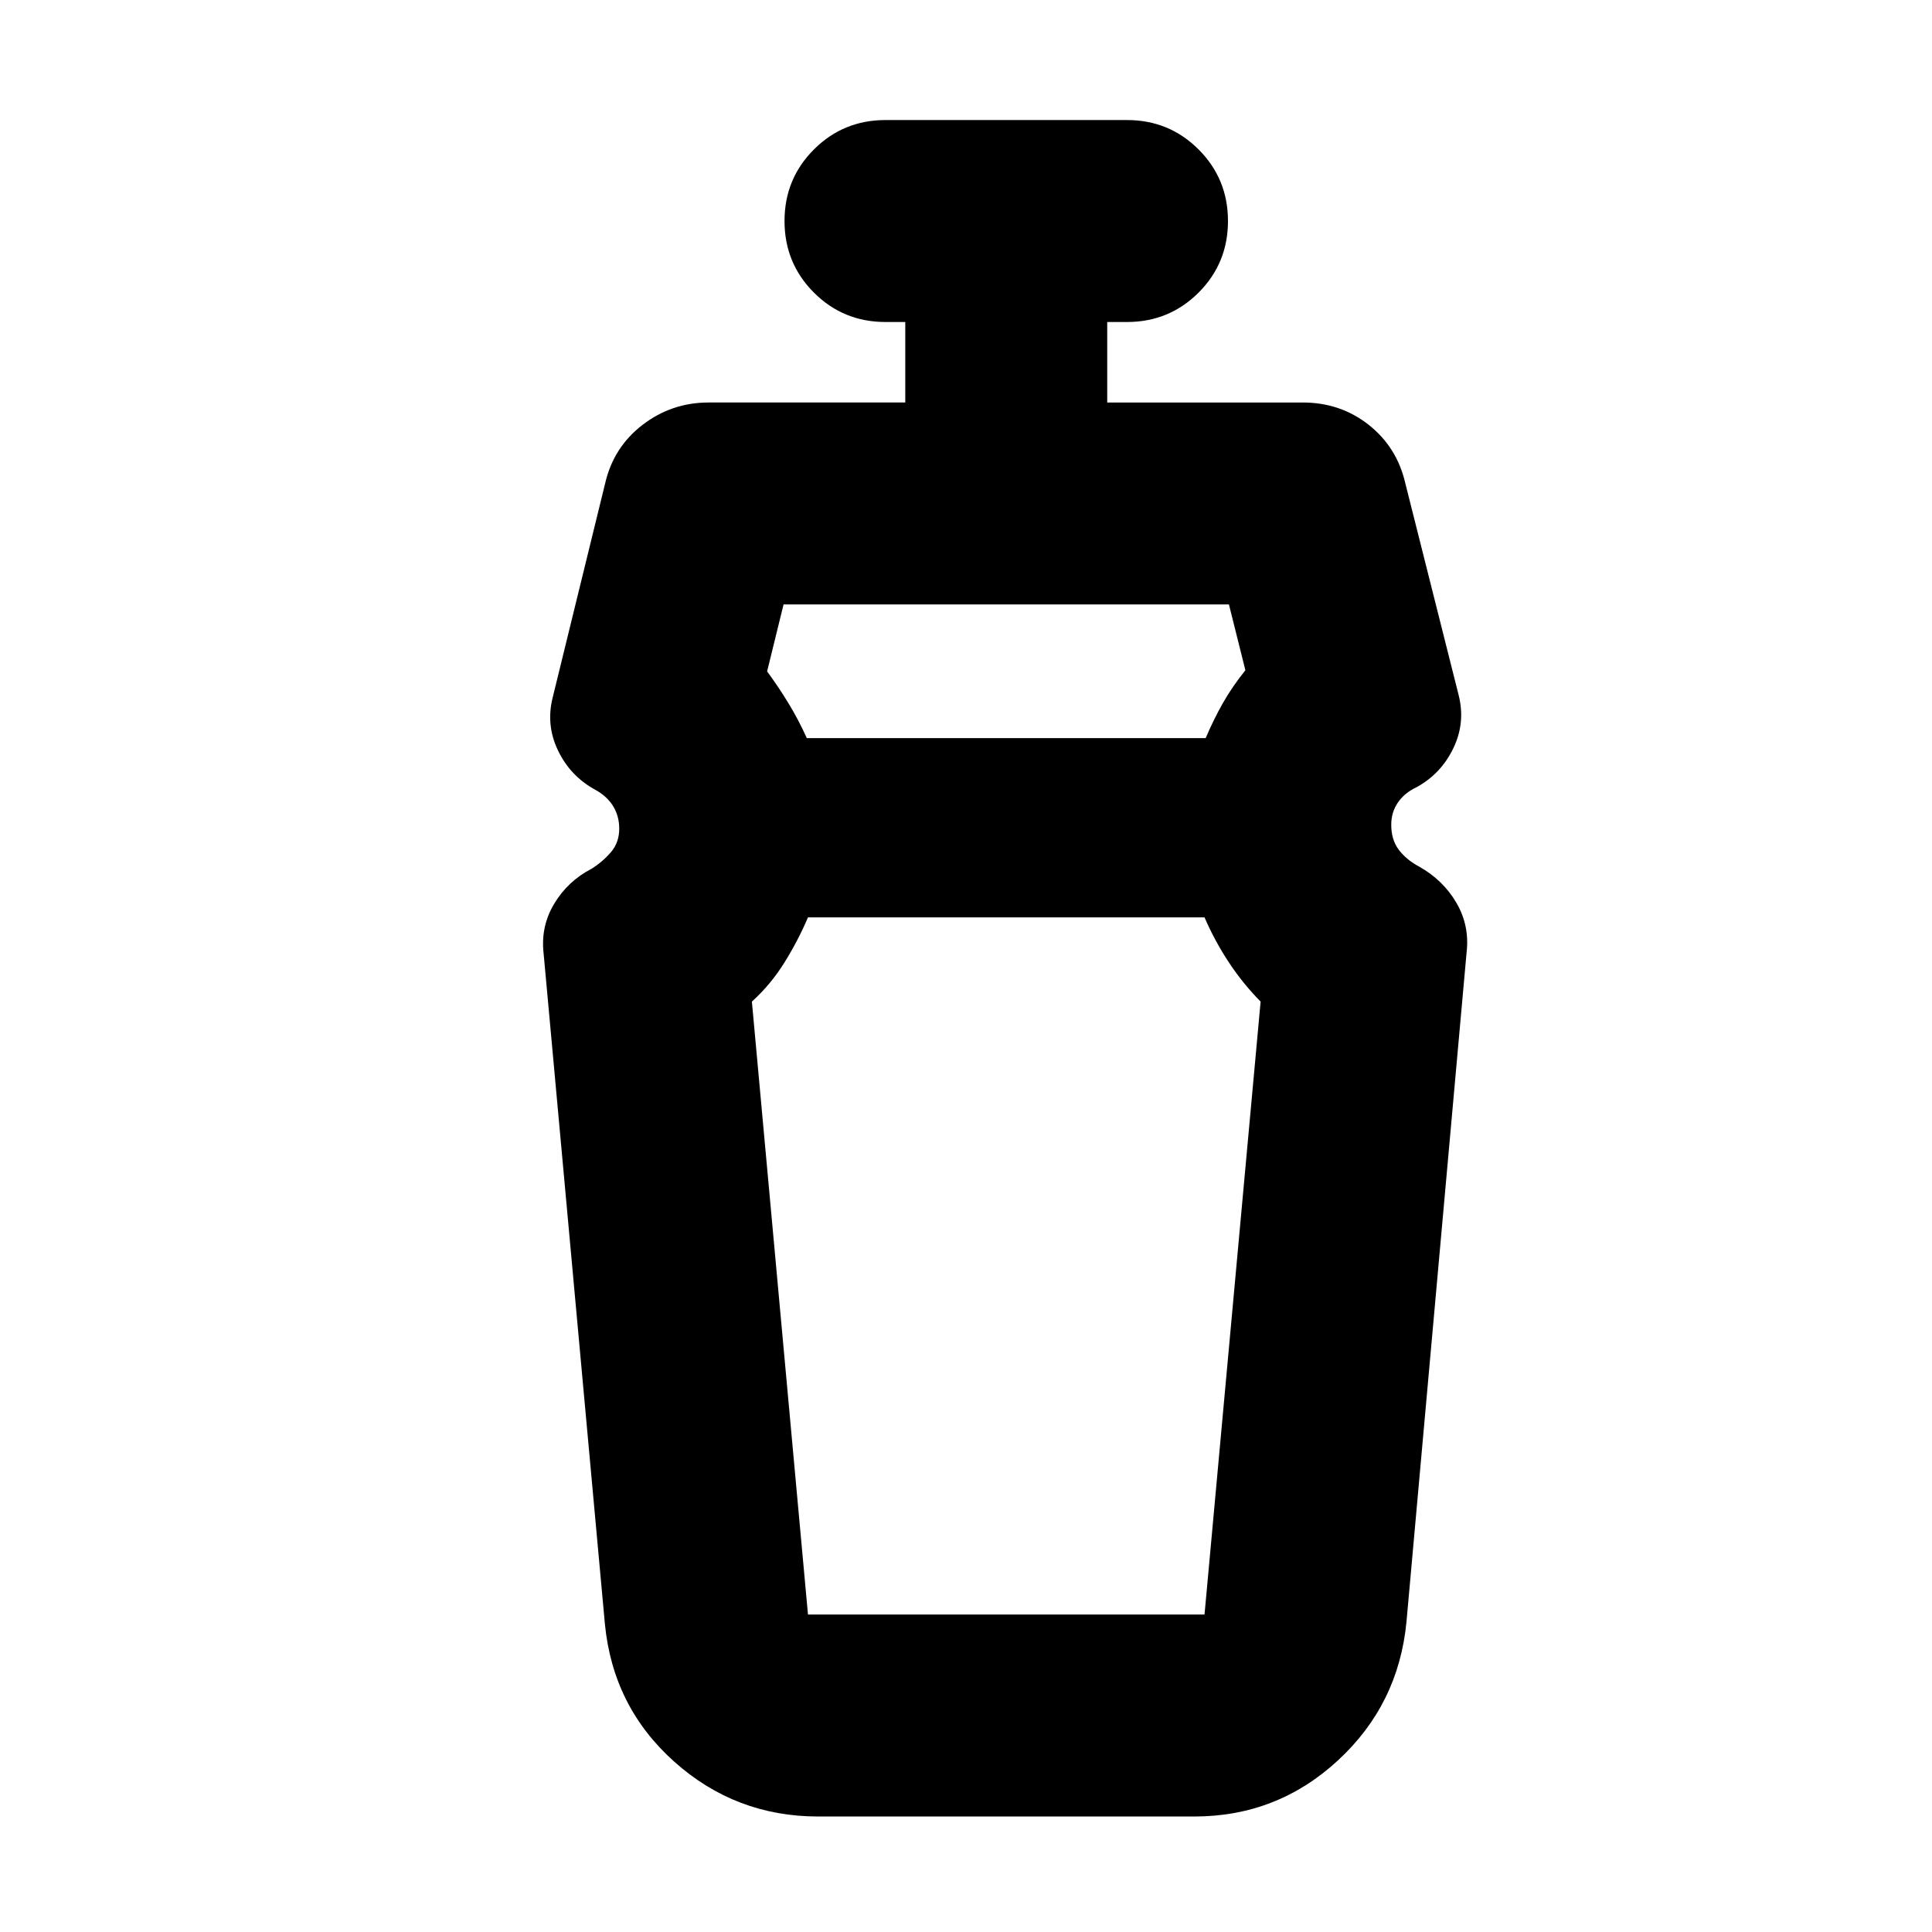 <svg xmlns="http://www.w3.org/2000/svg" height="24" viewBox="0 96 960 960" width="24"><path d="M598.521 551.827H401.479q-4.852 11.418-11.643 22.361-6.792 10.943-16.227 19.508l27.87 304.565h197.042l27.87-304.565q-8.87-9-15.87-19.634t-12-22.235ZM389.348 396.349l-8.174 33.26q5.87 8 10.805 16.152 4.934 8.152 8.934 17.022h198.174q4-9.435 8.652-17.587 4.652-8.152 11.087-16.152l-8.174-32.695H389.348Zm17.218 602.261q-41.076 0-71.551-27.26-30.475-27.259-34.45-68.48l-30.435-333q-1.565-13.391 5.196-24.718 6.761-11.326 18.587-17.456 5.513-3.438 9.647-8.252 4.135-4.813 4.135-11.689 0-6.189-3.011-11.146-3.011-4.956-9.032-8.26-12.261-6.696-18.392-19.457-6.13-12.761-2.565-26.587l26-106.131q4.131-17.956 18.585-29.065Q333.734 296 352.13 296h97.696v-40H440q-20.957 0-35.566-14.609-14.608-14.609-14.608-35.565 0-20.957 14.608-35.566 14.609-14.609 35.566-14.609h120q20.957 0 35.566 14.609 14.608 14.609 14.608 35.566 0 20.956-14.608 35.565Q580.957 256 560 256h-9.826v40h97.13q18.748 0 32.809 11.109 14.061 11.109 18.192 29.065l26.435 105q3.565 13.827-2.566 26.588-6.13 12.761-18.391 19.456-5.872 2.751-9.175 7.564-3.303 4.814-3.303 11.002 0 7.564 3.79 12.521 3.79 4.956 9.992 8.26 11.945 6.67 18.582 18.009 6.636 11.339 5.071 24.731L698.87 901.87q-3.934 41.081-34.098 68.91-30.163 27.83-71.338 27.83H406.566ZM500 551.827Zm0-89.044Z"/></svg>